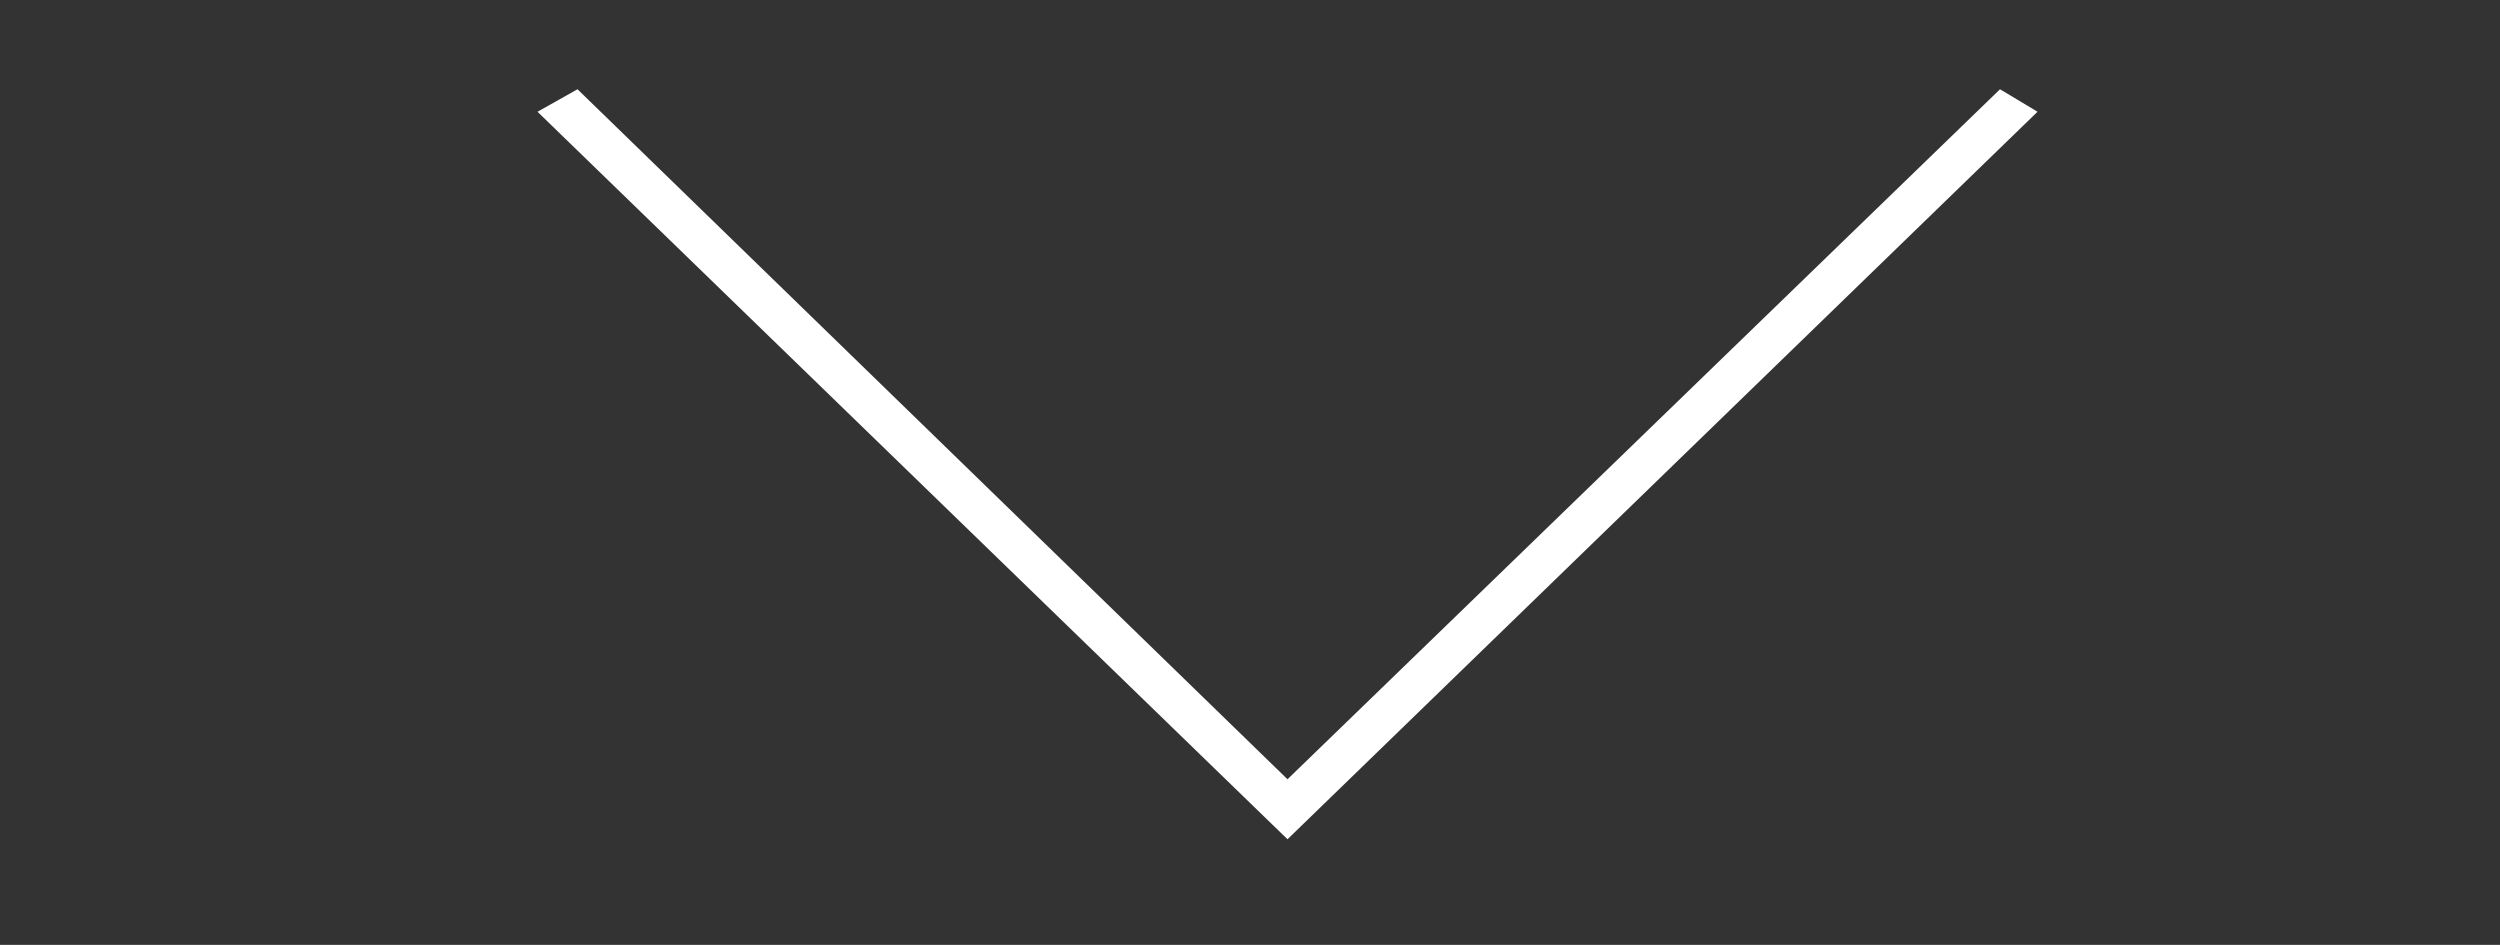 <?xml version="1.0" encoding="utf-8"?>
<!-- Generator: Adobe Illustrator 16.0.4, SVG Export Plug-In . SVG Version: 6.00 Build 0)  -->
<!DOCTYPE svg PUBLIC "-//W3C//DTD SVG 1.1//EN" "http://www.w3.org/Graphics/SVG/1.1/DTD/svg11.dtd">
<svg version="1.1" id="Layer_1" xmlns="http://www.w3.org/2000/svg" xmlns:xlink="http://www.w3.org/1999/xlink" x="0px" y="0px"
	 width="595.279px" height="224.989px" viewBox="0 305.042 595.279 224.989" enable-background="new 0 305.042 595.279 224.989"
	 xml:space="preserve">
<rect x="0" y="305.042" width="595.279" height="224.989" fill="#333333" stroke="none"/>
<polygon fill="#FFFFFF" points="137.51,326.295 306.569,490.593 476.224,326.295 485.154,331.653 306.569,504.88 127.986,331.653 
	"/>
</svg>
